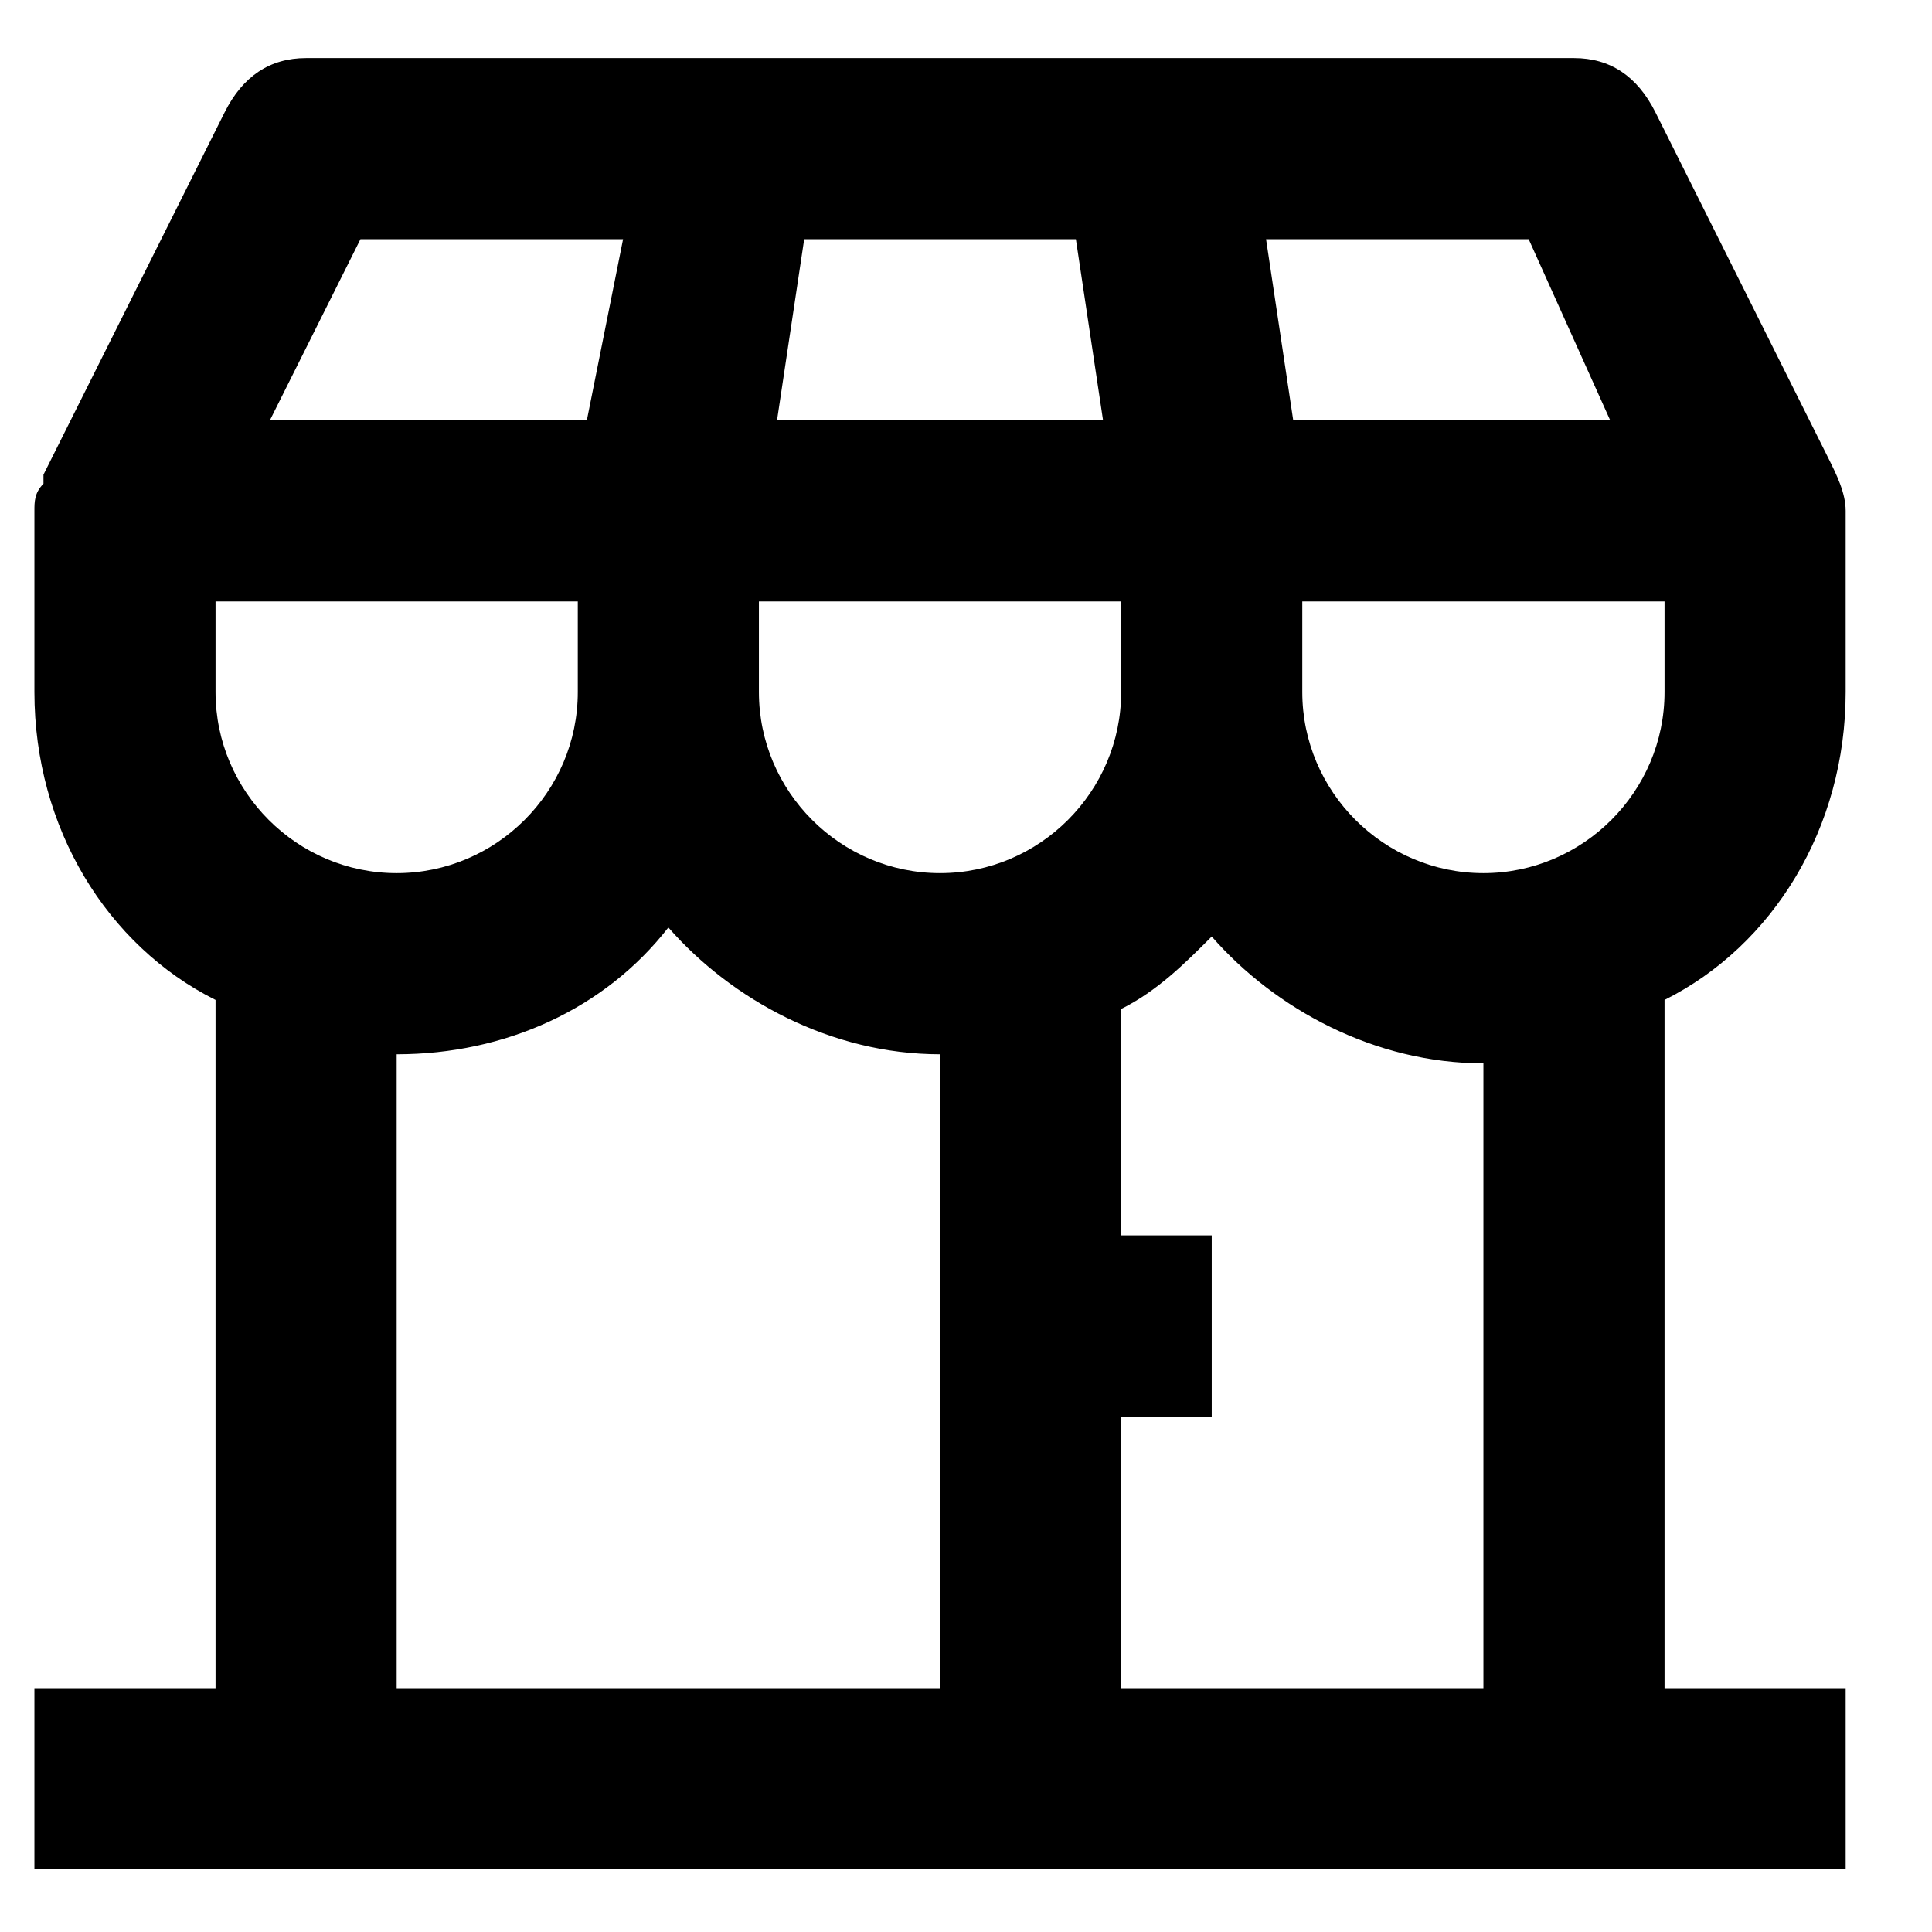 <svg width="16" height="16" viewBox="0 0 16 16" fill="#000000" xmlns="http://www.w3.org/2000/svg">
<path d="M15.285 5.731V4.306V4.231C15.285 4.081 15.21 3.931 15.135 3.781L13.71 0.931C13.56 0.631 13.335 0.481 13.035 0.481H2.535C2.235 0.481 2.01 0.631 1.86 0.931L0.36 3.931C0.36 3.931 0.36 3.931 0.36 4.006C0.285 4.081 0.285 4.156 0.285 4.231V5.731C0.285 6.856 0.885 7.831 1.785 8.281V13.981H0.285V15.481H15.285V13.981H13.785V8.281C14.685 7.831 15.285 6.856 15.285 5.731ZM13.785 5.731C13.785 6.556 13.11 7.231 12.285 7.231C11.46 7.231 10.785 6.556 10.785 5.731V4.981H13.785V5.731ZM9.285 5.731C9.285 6.556 8.61 7.231 7.785 7.231C6.96 7.231 6.285 6.556 6.285 5.731V4.981H9.285V5.731ZM4.785 5.731C4.785 6.556 4.11 7.231 3.285 7.231C2.46 7.231 1.785 6.556 1.785 5.731V4.981H4.785V5.731ZM9.135 3.481H6.435L6.66 1.981H8.91L9.135 3.481ZM13.335 3.481H10.71L10.485 1.981H12.66L13.335 3.481ZM2.985 1.981H5.16L4.86 3.481H2.235L2.985 1.981ZM3.285 8.731C4.185 8.731 5.01 8.356 5.535 7.681C6.06 8.281 6.885 8.731 7.785 8.731V13.981H3.285V8.731ZM12.285 13.981H9.285V11.731H10.035V10.231H9.285V8.356C9.585 8.206 9.81 7.981 10.035 7.756C10.56 8.356 11.385 8.806 12.285 8.806V13.981Z" />
</svg>
